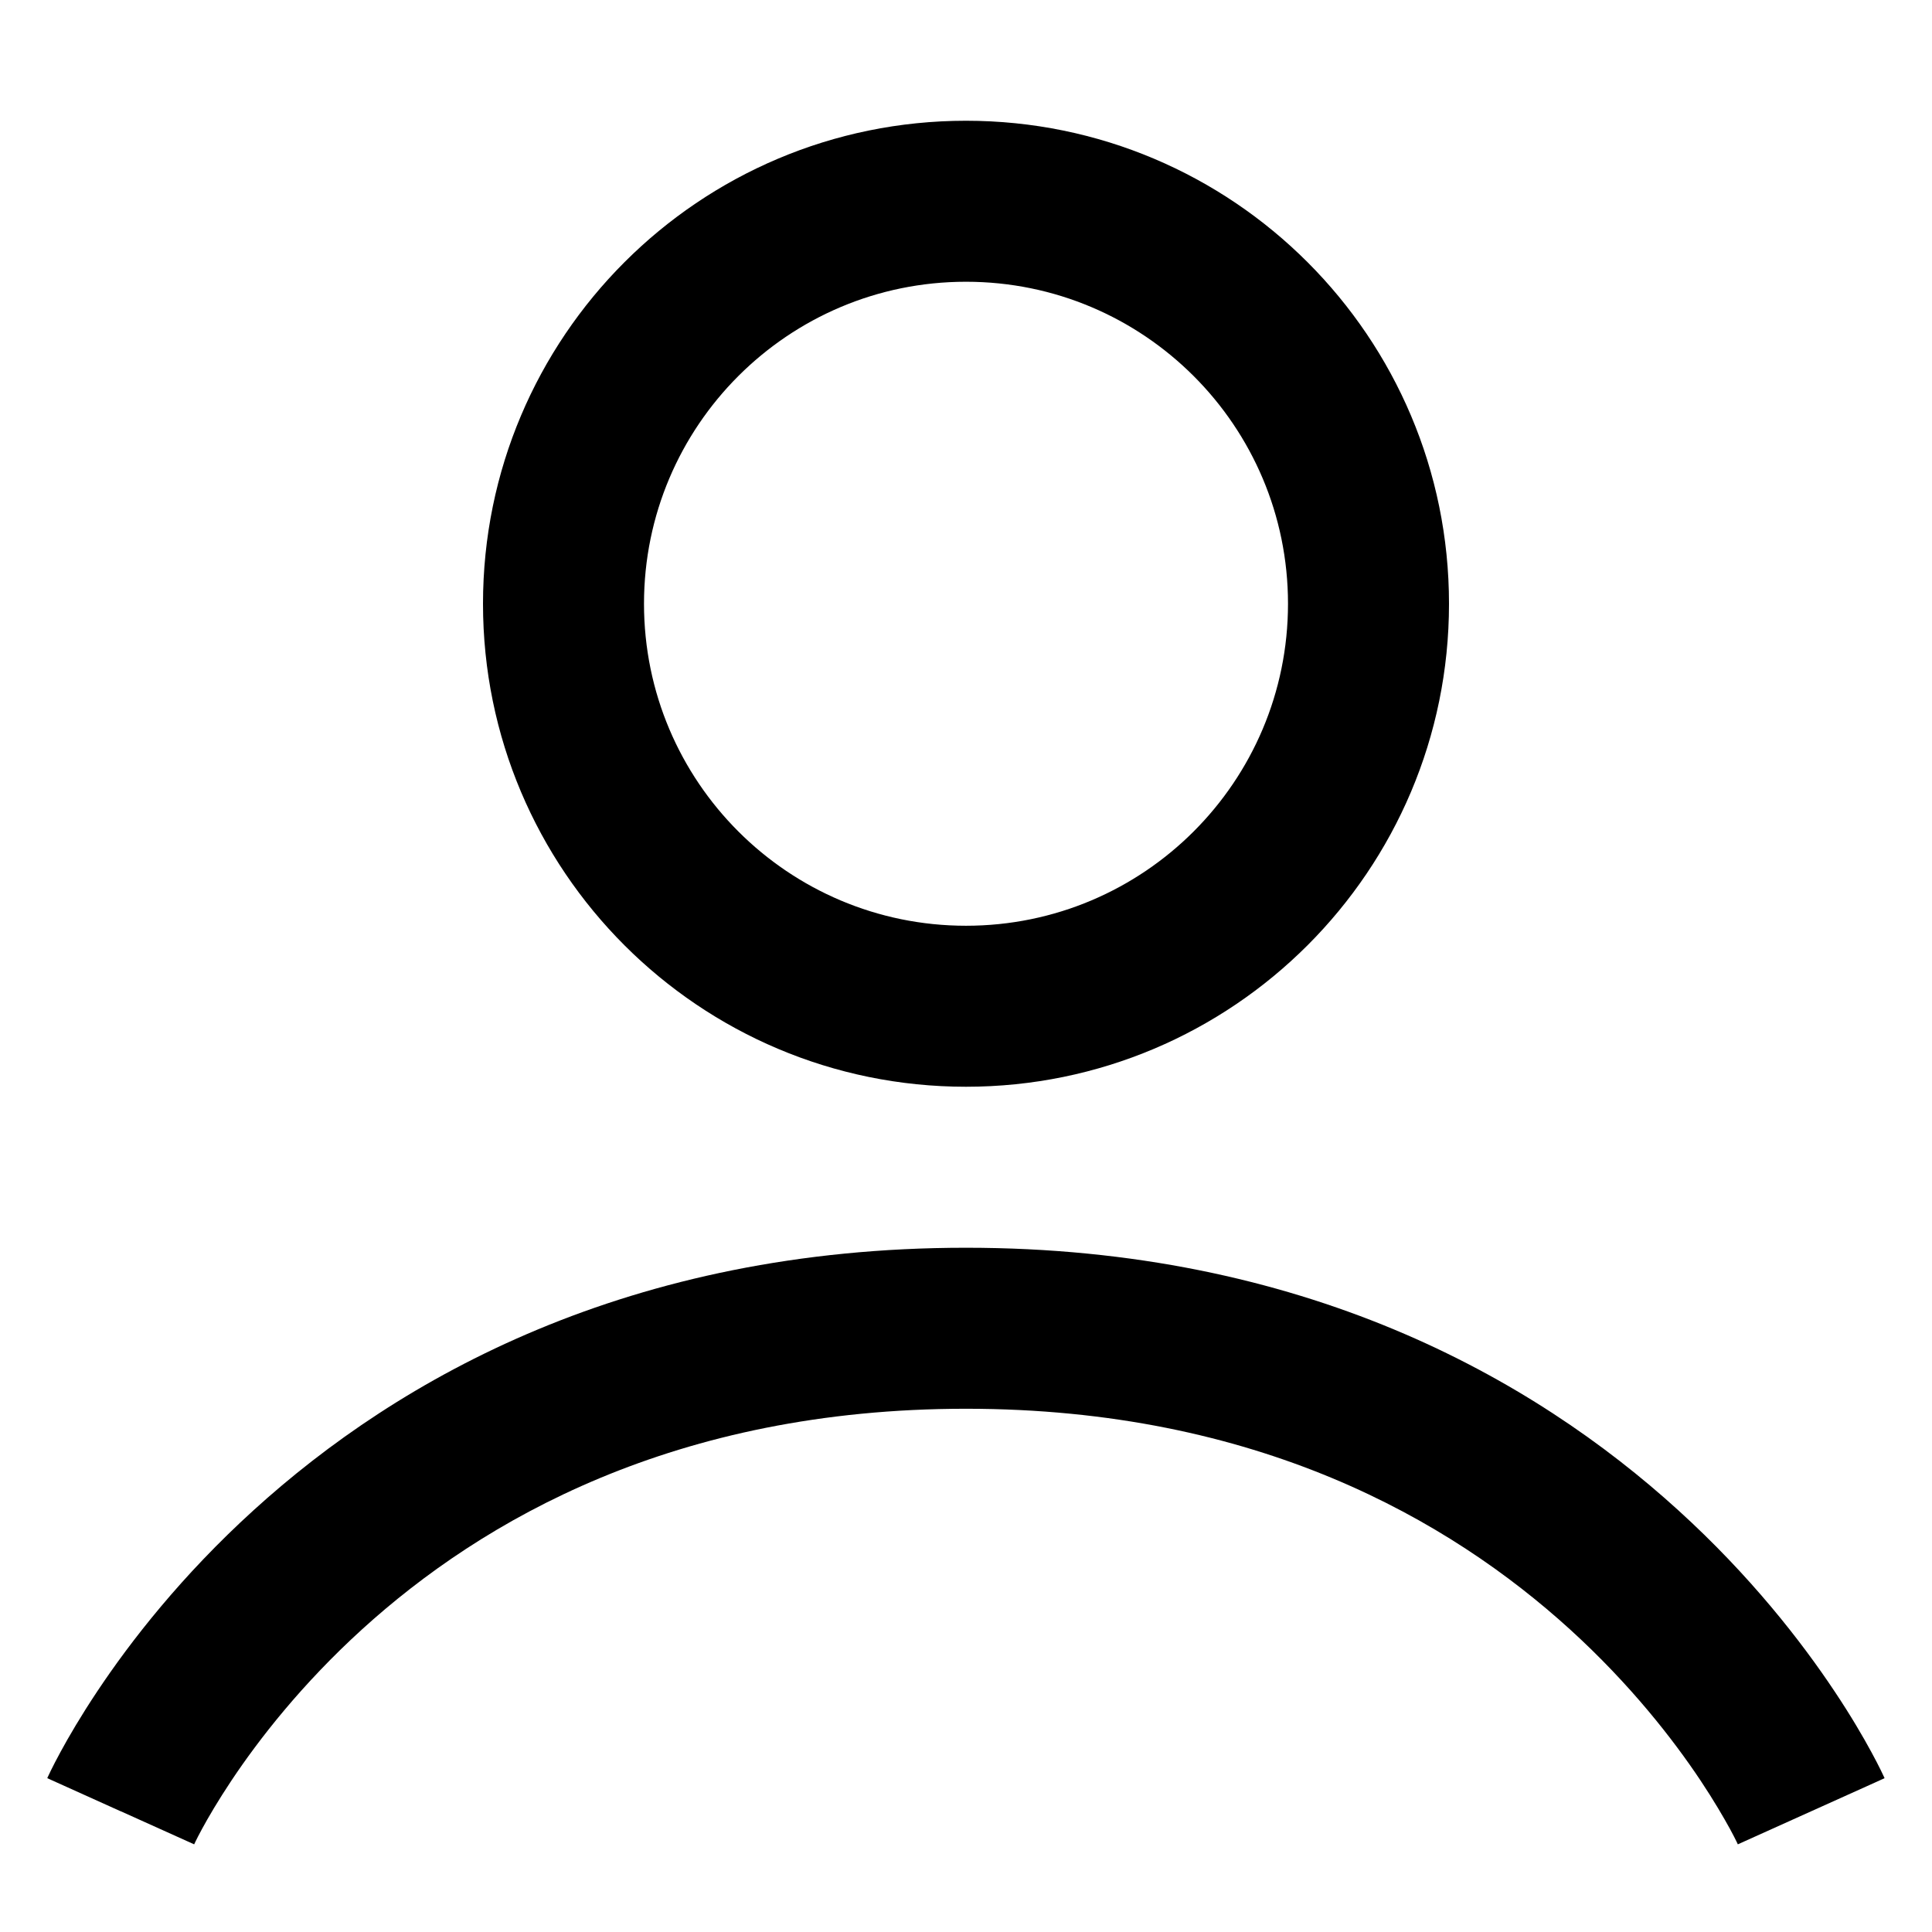 <svg width="24" height="24" viewBox="0 0 24 24" id="icon-user-simple">
  <path clip-rule="evenodd" d="m18 7.5c0 3.314-2.686 6-6 6-3.314 0-6-2.686-6-6 0-3.314 2.686-6 6-6 3.314 0 6 2.686 6 6zm-2 0c0 2.209-1.791 4-4 4-2.209 0-4-1.791-4-4s1.791-4 4-4c2.209 0 4 1.791 4 4z" fill-rule="evenodd"></path>
  <path d="m1.5 22.5c.912.41.912.411.912.411l.001-.002c.003-.006.008-.017.016-.034.016-.033.043-.086.081-.156.076-.14.197-.348.366-.602.339-.508.869-1.192 1.622-1.877 1.494-1.358 3.887-2.74 7.502-2.74 3.615 0 6.008 1.382 7.502 2.74.753.685 1.283 1.369 1.622 1.877.169.254.289.462.366.602.038.07.065.123.081.156.008.017.014.028.016.034l.001.002s-0-.001.912-.411c.912-.41.911-.411.911-.411l-.001-.001-.001-.003-.003-.007-.01-.021c-.008-.017-.019-.039-.032-.067-.027-.055-.066-.131-.117-.225-.102-.188-.253-.449-.459-.757-.411-.617-1.044-1.433-1.941-2.248-1.806-1.642-4.663-3.26-8.848-3.26-4.185 0-7.042 1.618-8.848 3.26-.897.815-1.53 1.631-1.941 2.248-.206.309-.357.569-.459.757-.051.094-.09.17-.117.225-.014.028-.024.05-.032.067l-.01.021-.003.007-.001.003-.001.001s-0.0.001.911.411z"></path>
</svg>